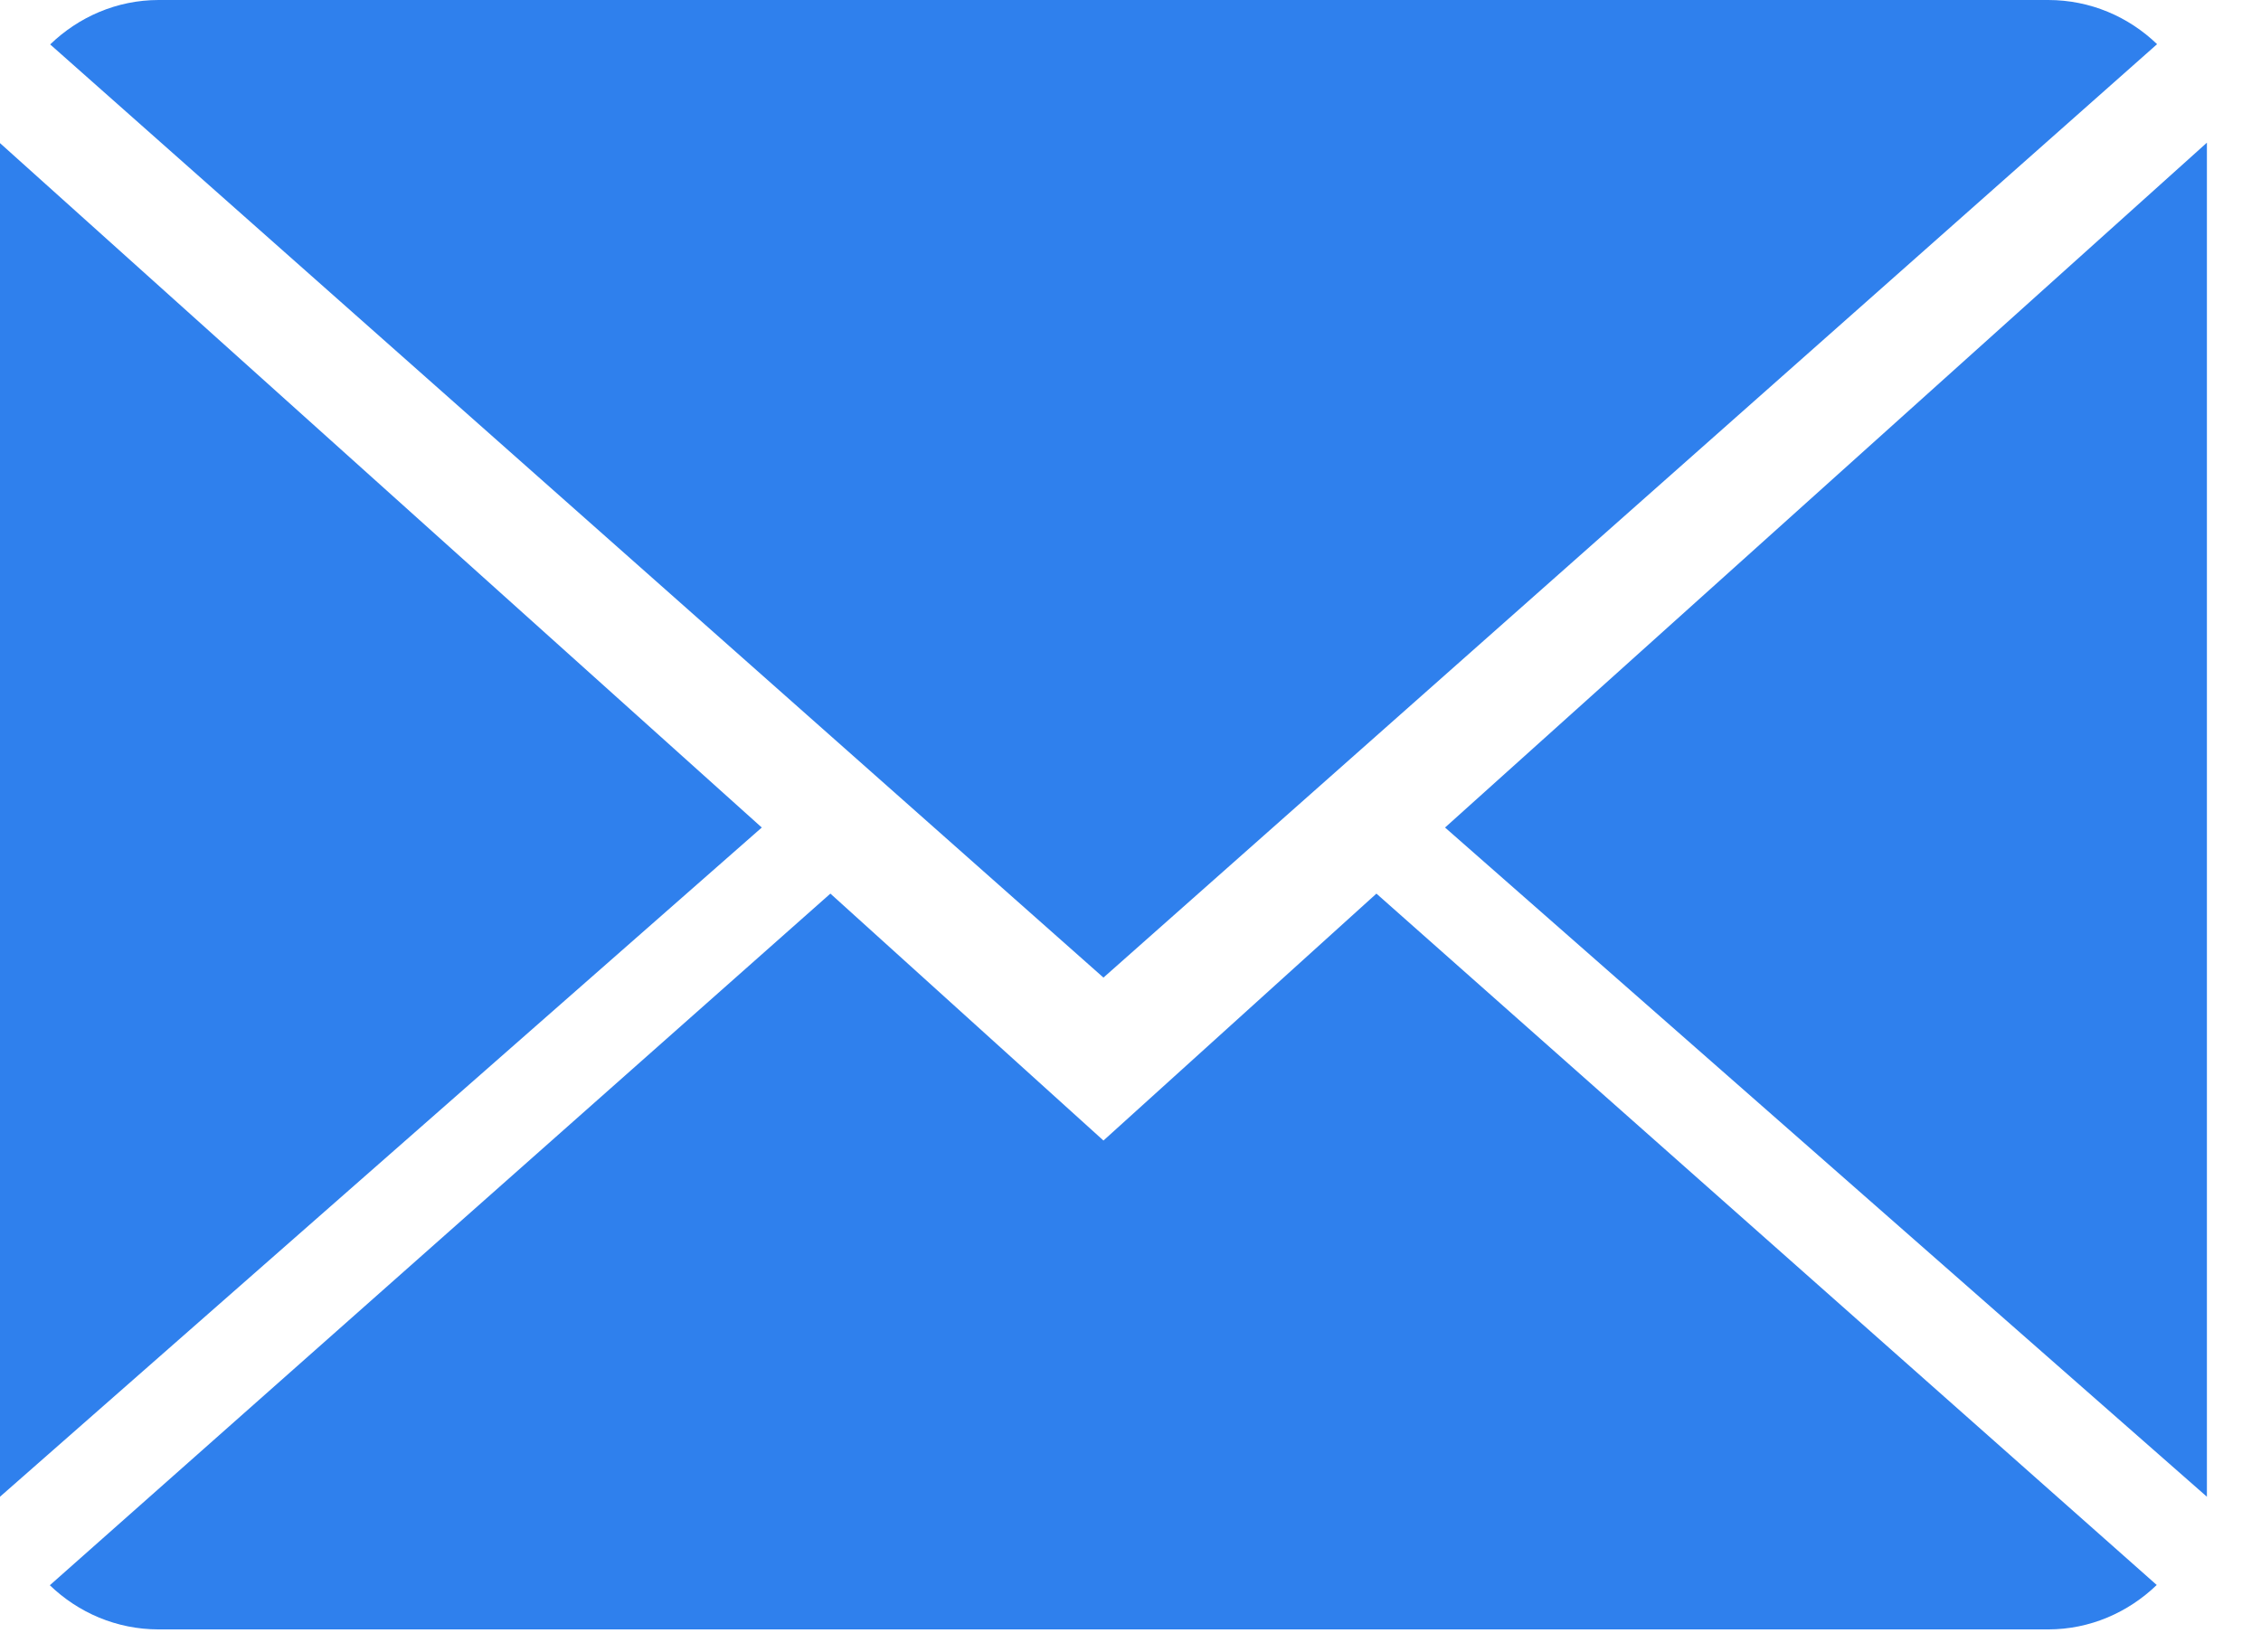 <svg width="26" height="19" viewBox="0 0 26 19" fill="none" xmlns="http://www.w3.org/2000/svg">
<path fill-rule="evenodd" clip-rule="evenodd" d="M15.828 10.278L24.801 18.23C24.474 18.545 24.035 18.741 23.552 18.741H1.825C1.34 18.741 0.9 18.548 0.573 18.233L9.549 10.278L12.689 13.118L15.828 10.278ZM12.689 11.244L0.577 0.511C0.903 0.196 1.342 0 1.825 0H23.552C24.038 0 24.478 0.193 24.805 0.508L12.689 11.244ZM25.378 17.215L16.617 9.518L25.378 1.641V17.215ZM0 17.215V1.646L8.76 9.518L0 17.215Z" fill="#2F80ED"/>
</svg>
